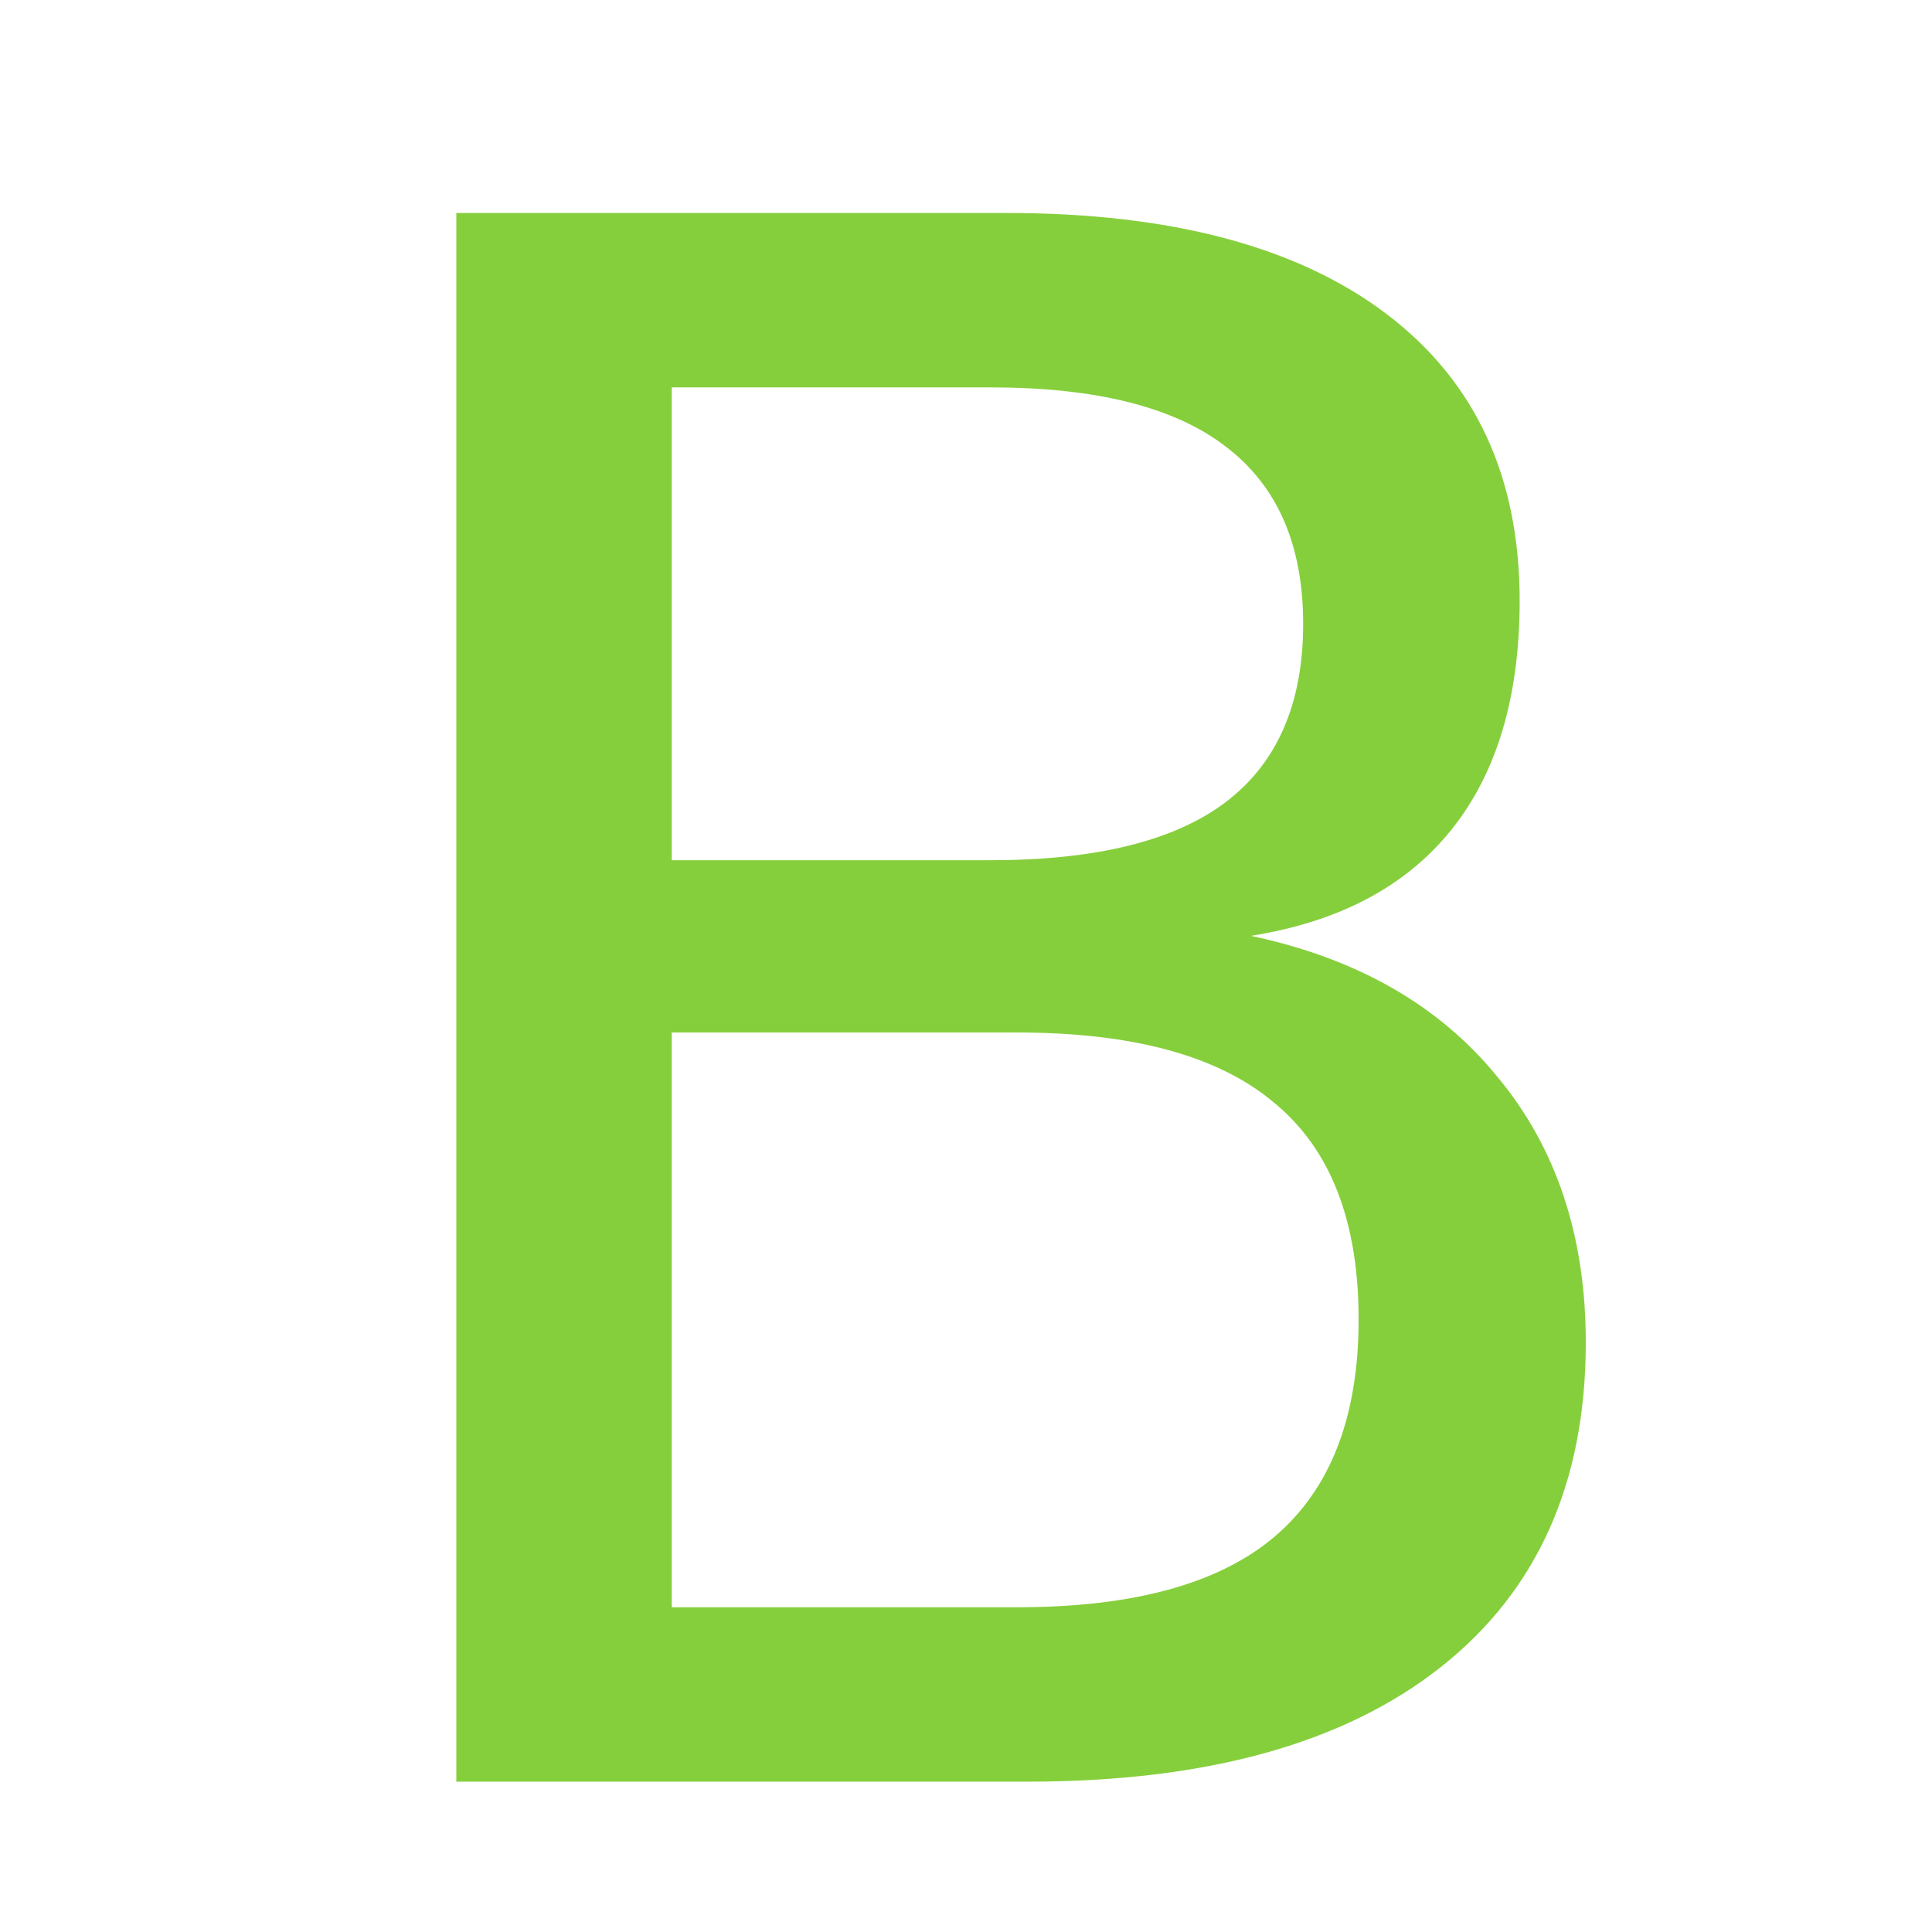 <?xml version="1.0" encoding="UTF-8" standalone="no"?>
<svg
   xmlns:dc="http://purl.org/dc/elements/1.1/"
   xmlns:cc="http://creativecommons.org/ns#"
   xmlns:rdf="http://www.w3.org/1999/02/22-rdf-syntax-ns#"
   xmlns:svg="http://www.w3.org/2000/svg"
   xmlns="http://www.w3.org/2000/svg"
   version="1.1"
   id="svg2"
   xml:space="preserve"
   width="64"
   height="64"
   viewBox="0 0 64 64"><defs
     id="defs6" /><g
     id="g10"
     transform="matrix(1.333,0,0,-1.333,1.839,91.182)"><g
       id="g12"
       transform="scale(0.1)"
       style="display:inline"><g
   aria-label="BOSS"
   transform="matrix(1.009,0,0,-0.994,-0.044,-1.012)"
   style="font-style:normal;font-variant:normal;font-weight:normal;font-stretch:normal;font-size:416.322px;line-height:125%;font-family:'DejaVu Sans';-inkscape-font-specification:'DejaVu Sans';letter-spacing:0px;word-spacing:0px;fill:#86cf3c;fill-opacity:1;stroke:none;stroke-width:10.408px;stroke-linecap:butt;stroke-linejoin:miter;stroke-opacity:1"
   id="text849"><path
     d="m 151.821,-431.044 v 143.687 h 85.109 q 42.817,0 63.306,-17.6 20.752,-17.862 20.752,-54.375 0,-36.776 -20.752,-54.113 -20.489,-17.6 -63.306,-17.6 z m 0,-161.287 v 118.207 h 78.542 q 38.877,0 57.79,-14.448 19.176,-14.71 19.176,-44.656 0,-29.683 -19.176,-44.393 -18.913,-14.71 -57.79,-14.71 z M 98.759,-635.937 H 234.303 q 60.68,0 93.515,25.218 32.835,25.218 32.835,71.712 0,35.987 -16.812,57.265 -16.812,21.277 -49.384,26.531 39.14,8.406 60.68,35.199 21.803,26.531 21.803,66.459 0,52.536 -35.725,81.169 -35.725,28.632 -101.658,28.632 H 98.759 Z"
     style="fill:#86cf3c;fill-opacity:1;stroke-width:13.449px"
     id="path830" /></g>
</g></g></svg>